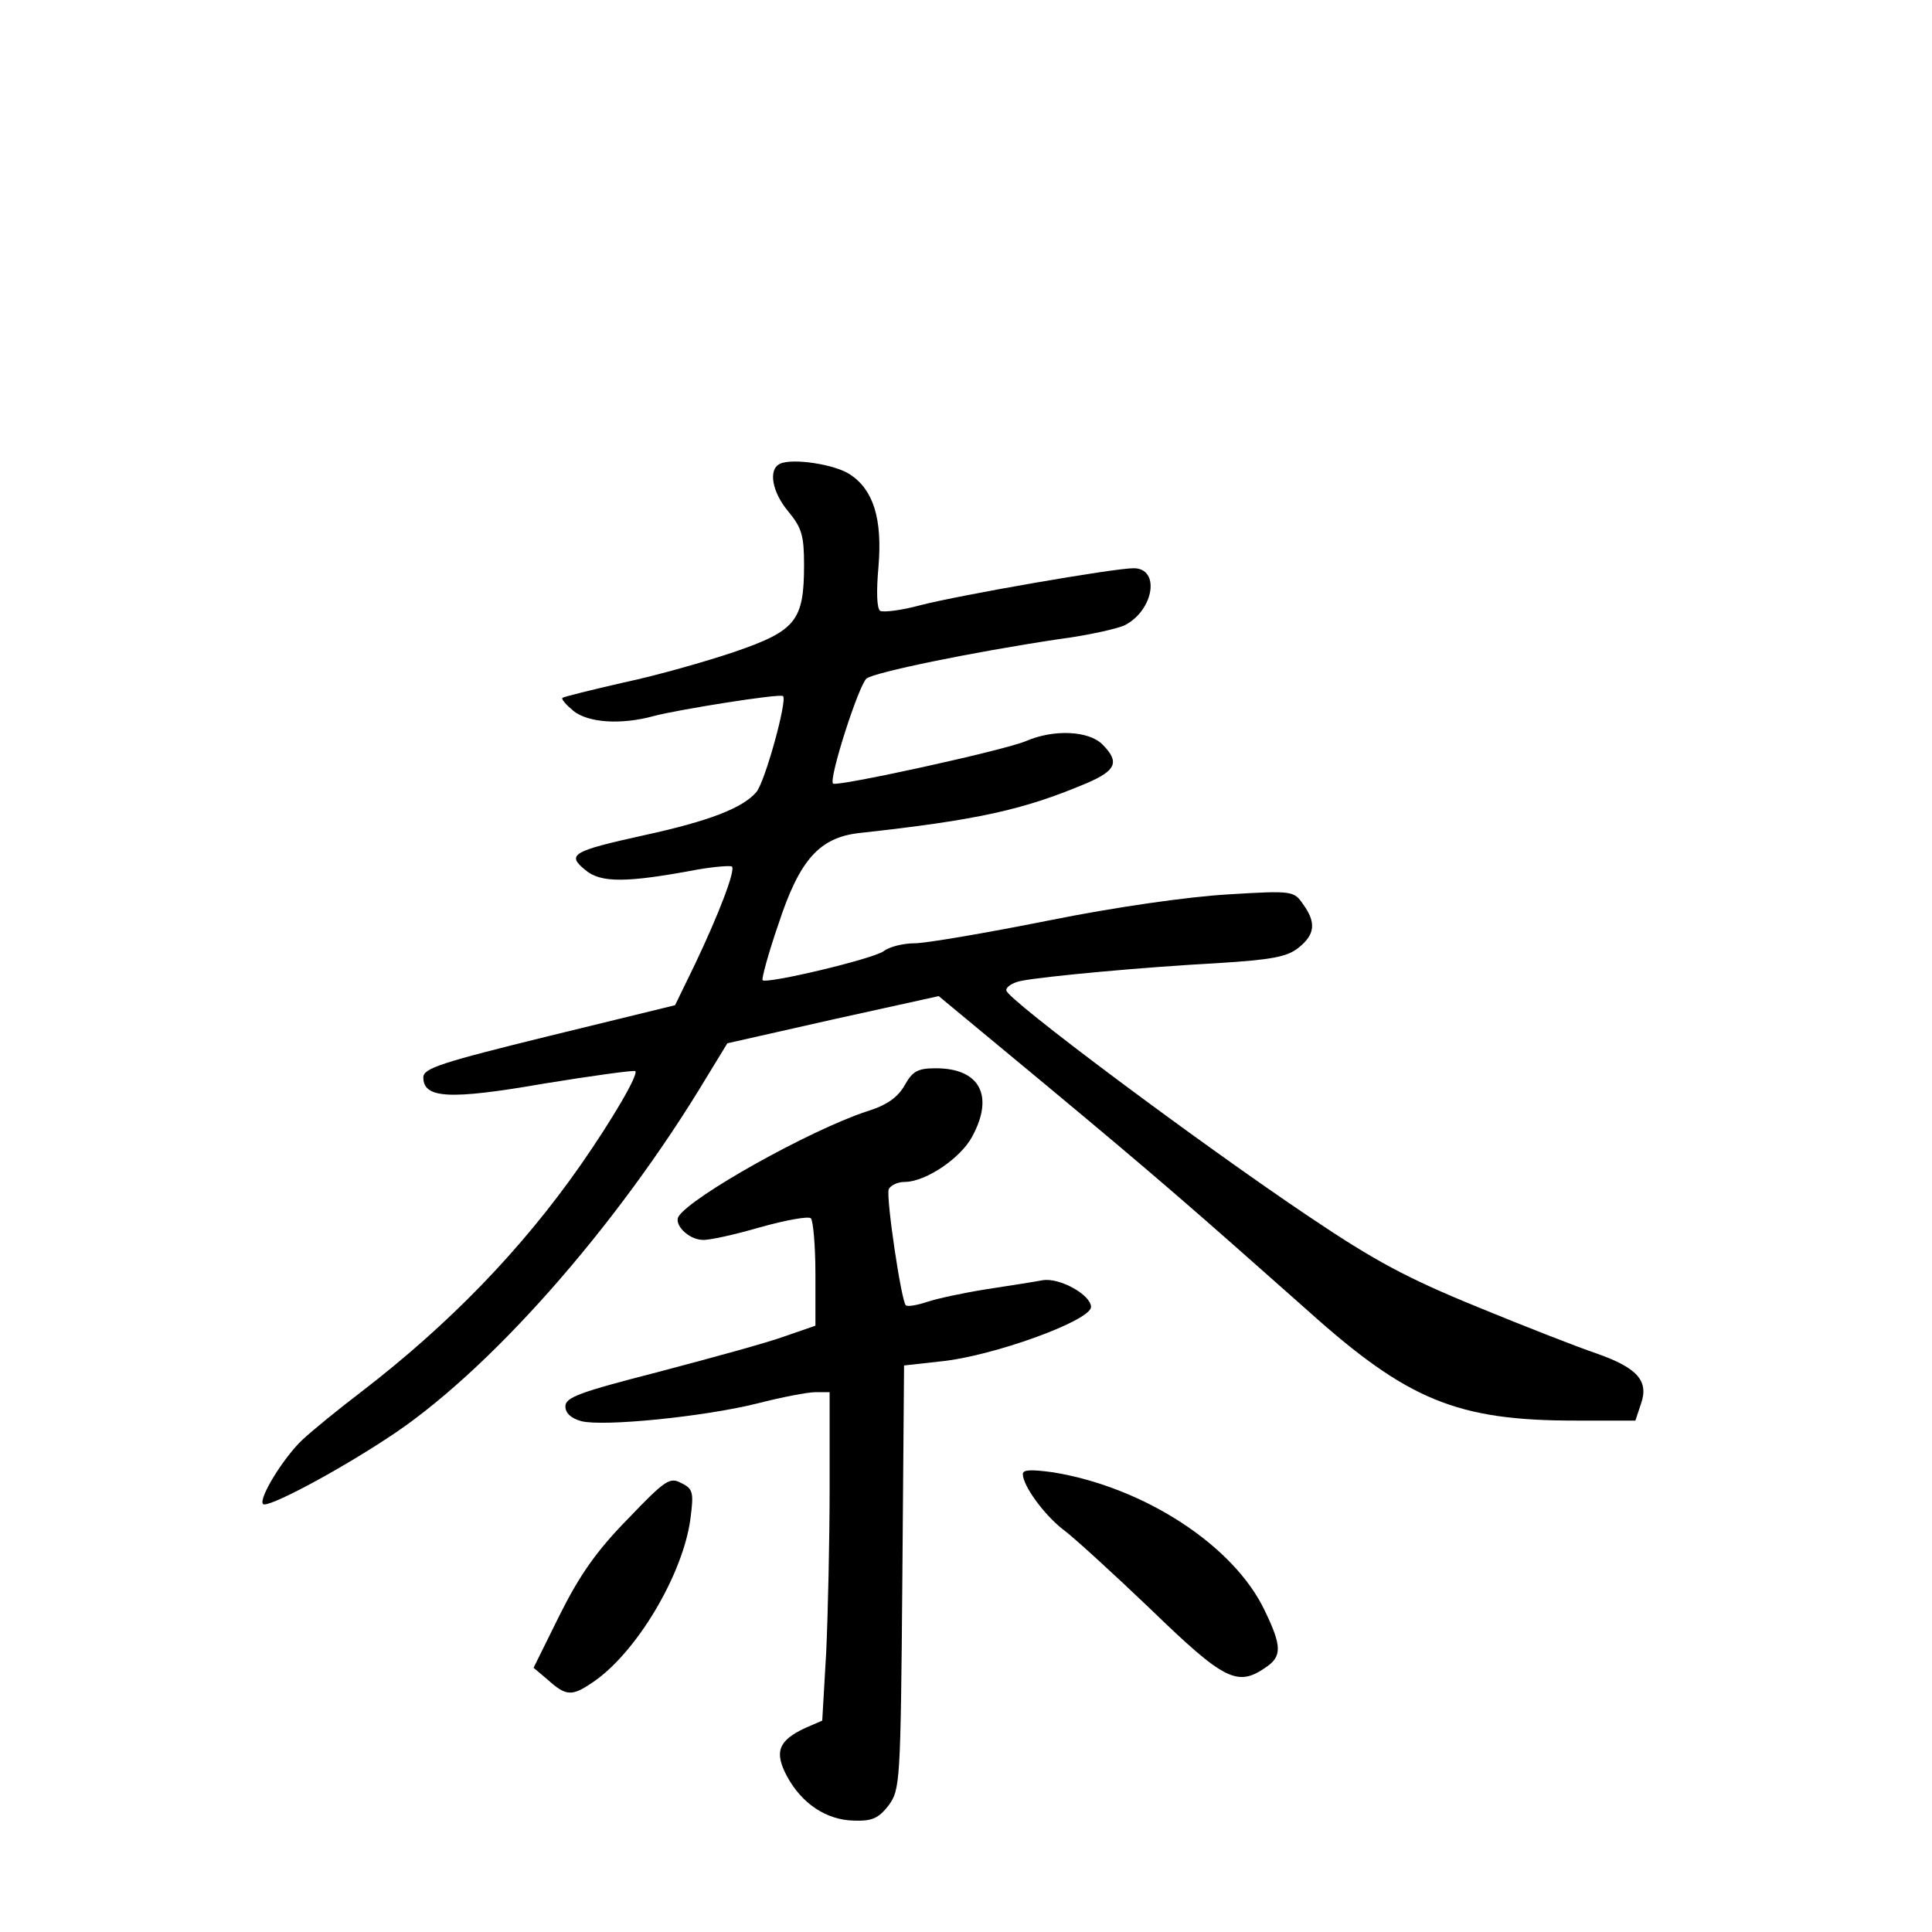 <?xml version="1.0" standalone="no"?>
<!DOCTYPE svg PUBLIC "-//W3C//DTD SVG 20010904//EN"
 "http://www.w3.org/TR/2001/REC-SVG-20010904/DTD/svg10.dtd">
<svg version="1.0" xmlns="http://www.w3.org/2000/svg"
 width="340pt" height="340pt" viewBox="0 0 340 340"
 preserveAspectRatio="xMidYMid meet">
<g transform="translate(0,340) scale(0.1,-0.1)"
fill="#000000" stroke="none">
<path d="M1373 2584 c-22 -10 -14 -51 15 -85 23 -28 27 -42 27 -93 0 -98 -14
-116 -122 -153 -50 -17 -138 -42 -195 -54 -57 -13 -105 -25 -108 -27 -3 -2 6
-12 19 -23 26 -21 84 -25 142 -9 41 11 222 40 227 35 8 -7 -32 -152 -47 -169
-24 -28 -83 -51 -198 -76 -127 -28 -136 -34 -103 -61 27 -23 72 -23 199 1 30
5 57 7 59 5 7 -6 -24 -86 -65 -172 l-35 -72 -221 -54 c-191 -47 -222 -57 -222
-73 0 -37 45 -40 212 -11 86 14 159 24 161 22 6 -6 -41 -86 -96 -165 -104
-149 -232 -281 -387 -400 -38 -29 -85 -67 -103 -84 -33 -31 -78 -104 -69 -113
8 -7 124 54 217 115 177 114 405 372 564 637 l36 59 186 42 186 41 187 -155
c196 -163 258 -217 463 -399 175 -157 262 -193 470 -193 l106 0 10 30 c14 40
-7 63 -78 88 -30 10 -125 47 -210 82 -125 51 -182 82 -295 158 -191 128 -534
384 -534 399 -1 6 11 14 27 17 42 8 214 24 344 31 96 6 123 11 143 27 29 23
32 44 8 77 -16 23 -18 24 -132 17 -69 -4 -197 -22 -316 -46 -110 -22 -216 -40
-235 -40 -20 0 -45 -6 -55 -14 -20 -14 -206 -58 -213 -51 -2 2 10 47 28 99 37
113 72 152 142 160 210 23 290 41 401 88 51 22 58 37 27 68 -24 24 -85 27
-134 6 -40 -17 -334 -81 -340 -75 -8 8 45 173 59 185 15 11 184 46 337 69 54
7 106 19 118 25 51 27 62 100 15 100 -35 0 -305 -47 -375 -65 -33 -9 -65 -13
-71 -10 -6 4 -7 34 -3 78 7 84 -9 135 -50 162 -27 18 -101 29 -123 19z"/>
<path d="M1592 1490 c-12 -21 -31 -35 -67 -46 -100 -33 -309 -150 -331 -185
-8 -14 17 -40 42 -41 11 -1 56 9 101 22 46 13 86 20 90 16 4 -4 8 -48 8 -98
l0 -91 -55 -19 c-30 -11 -129 -38 -220 -62 -140 -36 -165 -45 -165 -61 0 -12
10 -21 28 -26 39 -10 217 8 309 31 43 11 89 20 103 20 l25 0 0 -168 c0 -93 -3
-223 -6 -289 l-7 -121 -30 -13 c-47 -22 -55 -42 -32 -85 26 -48 69 -77 118
-78 32 -1 43 4 61 27 20 28 21 39 24 401 l3 373 63 7 c93 9 266 72 266 96 0
21 -55 52 -85 47 -16 -3 -61 -10 -100 -16 -38 -6 -85 -16 -103 -22 -18 -6 -35
-9 -38 -6 -8 8 -35 190 -30 204 3 7 16 13 28 13 37 0 99 42 119 80 39 72 13
120 -64 120 -32 0 -41 -5 -55 -30z"/>
<path d="M1800 806 c0 -21 38 -72 70 -97 18 -13 88 -77 155 -141 130 -126 153
-137 203 -102 28 19 28 37 -2 99 -54 115 -213 218 -373 244 -37 5 -53 5 -53
-3z"/>
<path d="M1105 727 c-55 -56 -85 -99 -120 -169 l-46 -93 26 -22 c31 -28 42
-28 76 -5 78 51 161 191 174 289 6 46 5 53 -16 63 -20 11 -28 6 -94 -63z"/>
</g>
</svg>
